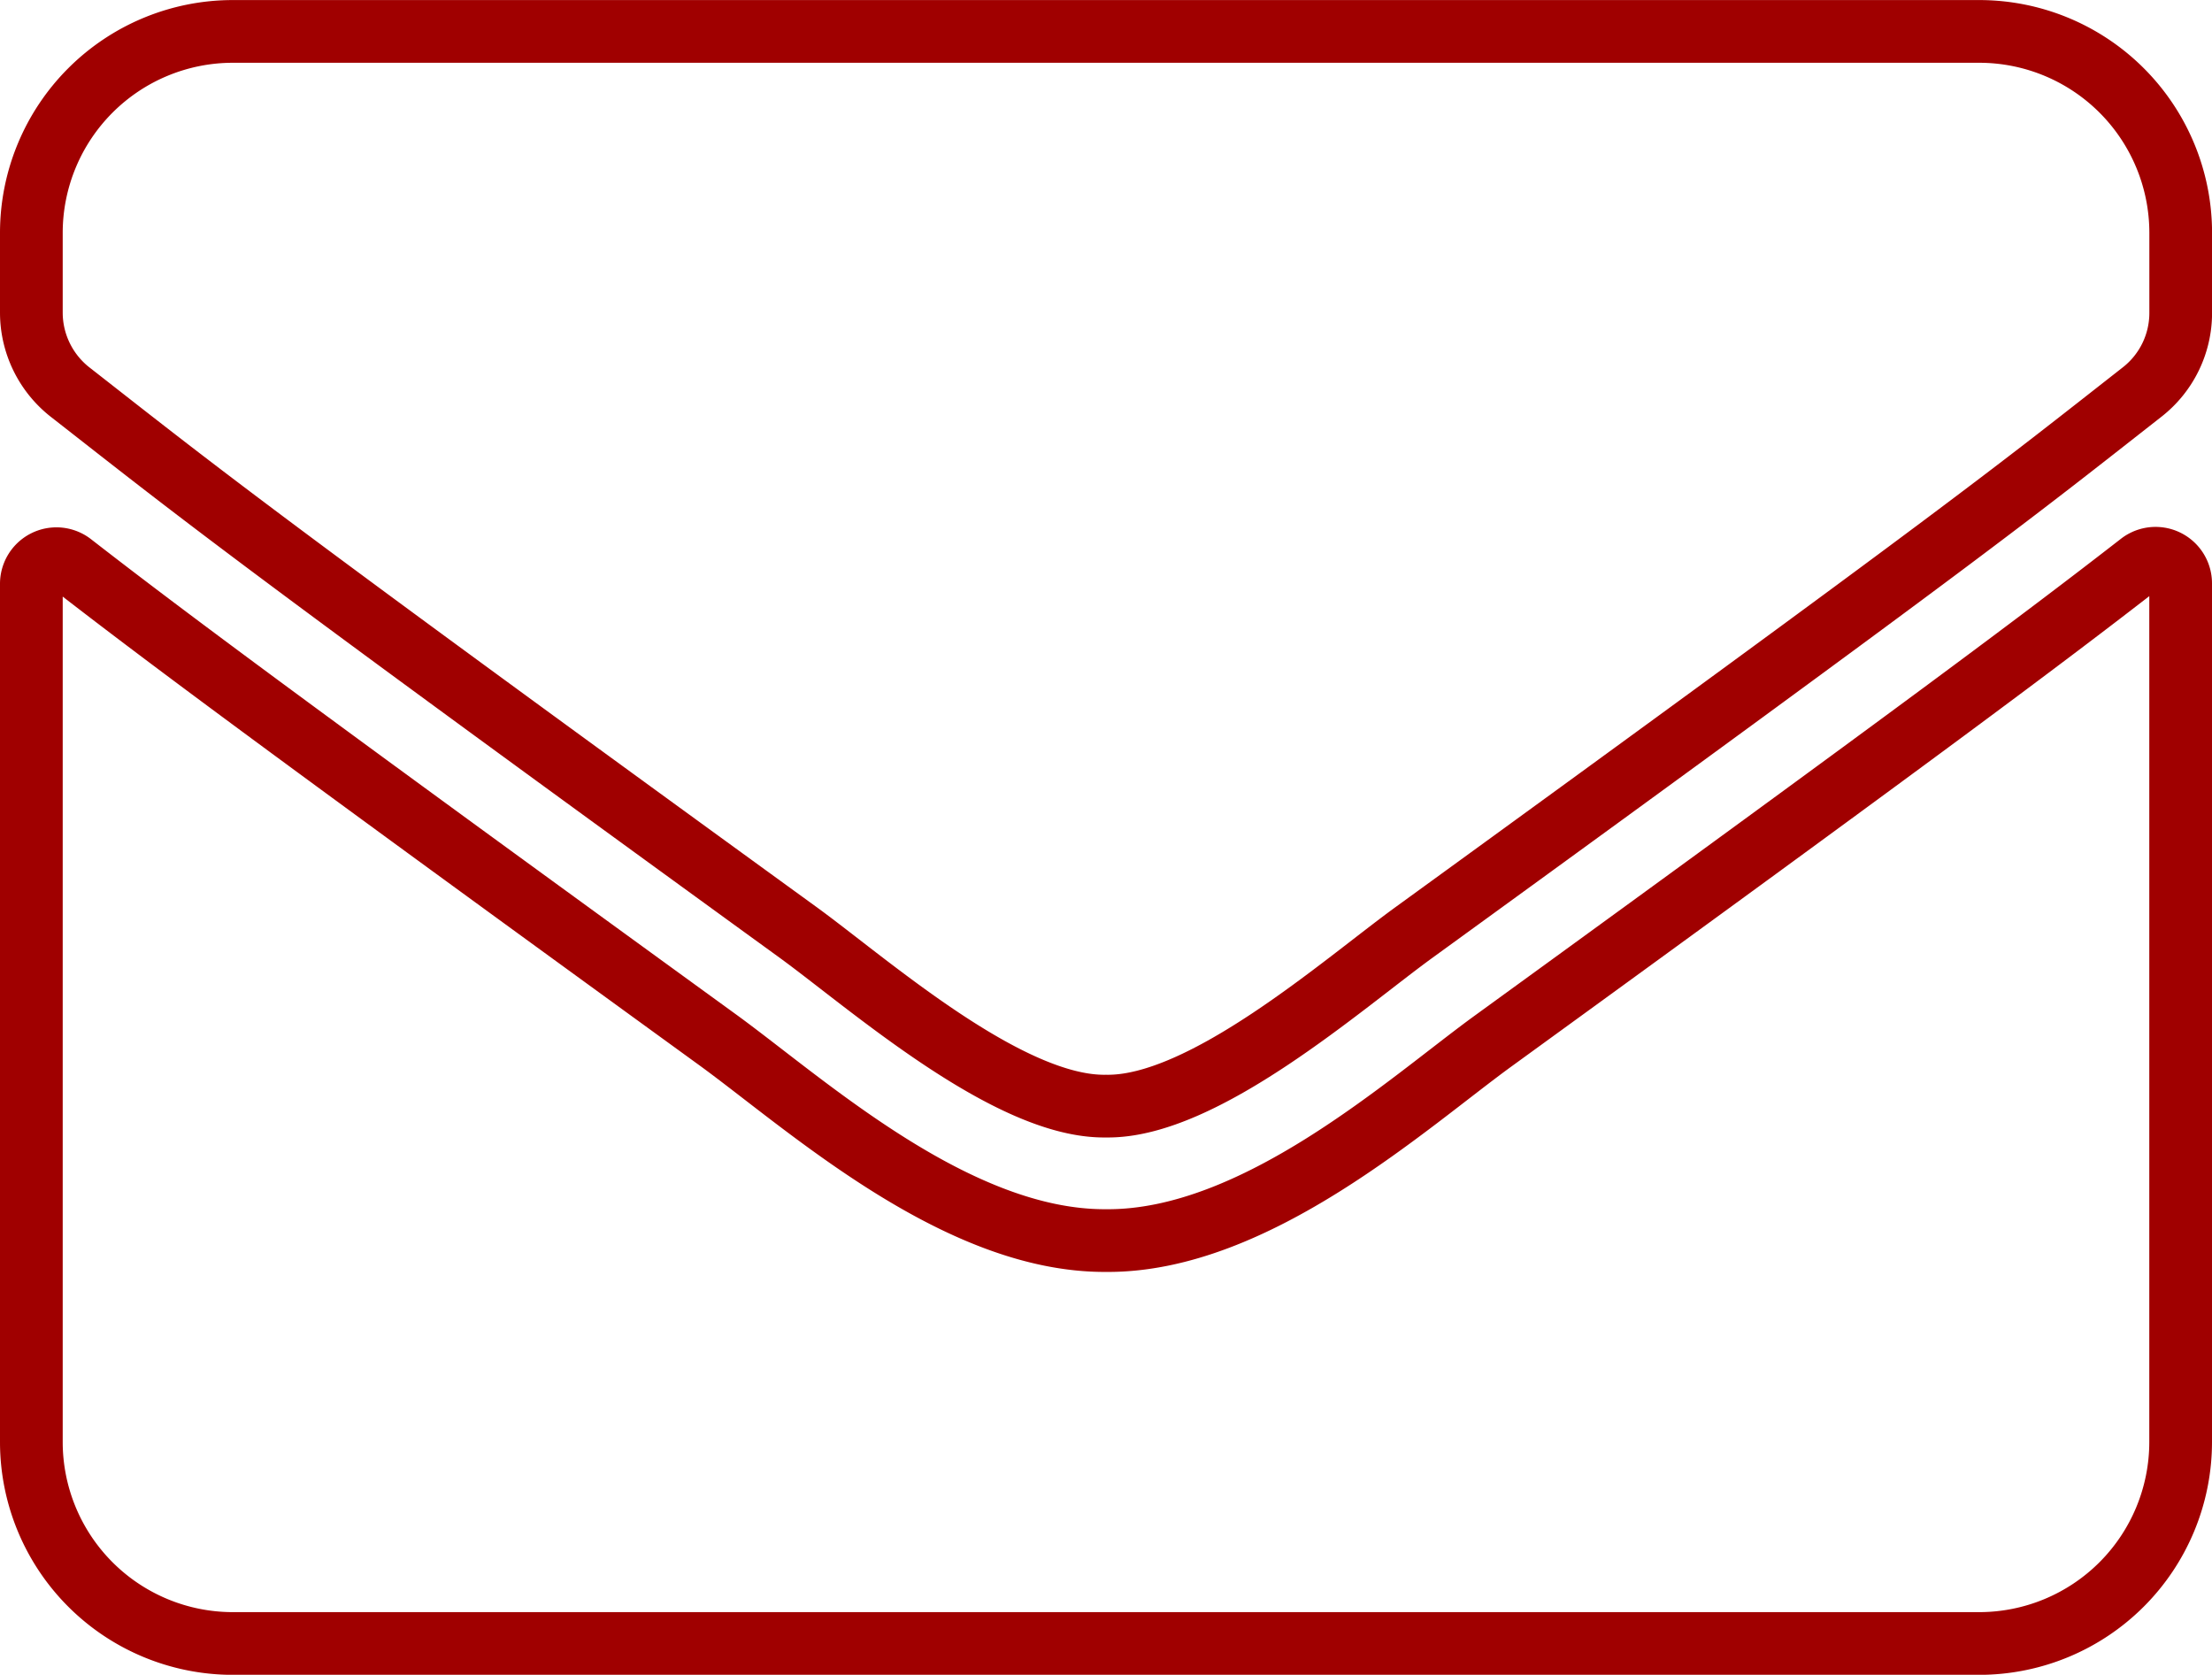 <svg xmlns="http://www.w3.org/2000/svg" width="35.274" height="26.706" viewBox="0 0 35.274 26.706">
    <defs>
        <style>
            .cls-1{fill:none;stroke:#a00000}
        </style>
    </defs>
    <path id="emailPositivo" d="M33.625 72.488a.4.4 0 0 1 .649.315v13.69a3.214 3.214 0 0 1-3.213 3.213H3.213A3.214 3.214 0 0 1 0 86.492V72.81a.4.4 0 0 1 .649-.315c1.5 1.165 3.488 2.644 10.316 7.6 1.412 1.031 3.8 3.2 6.172 3.186 2.39.02 4.82-2.2 6.179-3.186 6.828-4.956 8.809-6.442 10.309-7.607zm-16.488 8.649c1.553.027 3.789-1.955 4.914-2.771 8.883-6.447 9.559-7.009 11.608-8.615a1.6 1.6 0 0 0 .616-1.265v-1.273A3.214 3.214 0 0 0 31.061 64H3.213A3.214 3.214 0 0 0 0 67.213v1.272a1.612 1.612 0 0 0 .616 1.265c2.048 1.6 2.725 2.169 11.608 8.615 1.124.817 3.36 2.799 4.913 2.772z" class="cls-1" transform="translate(.5 -63.499)"/>
</svg>
